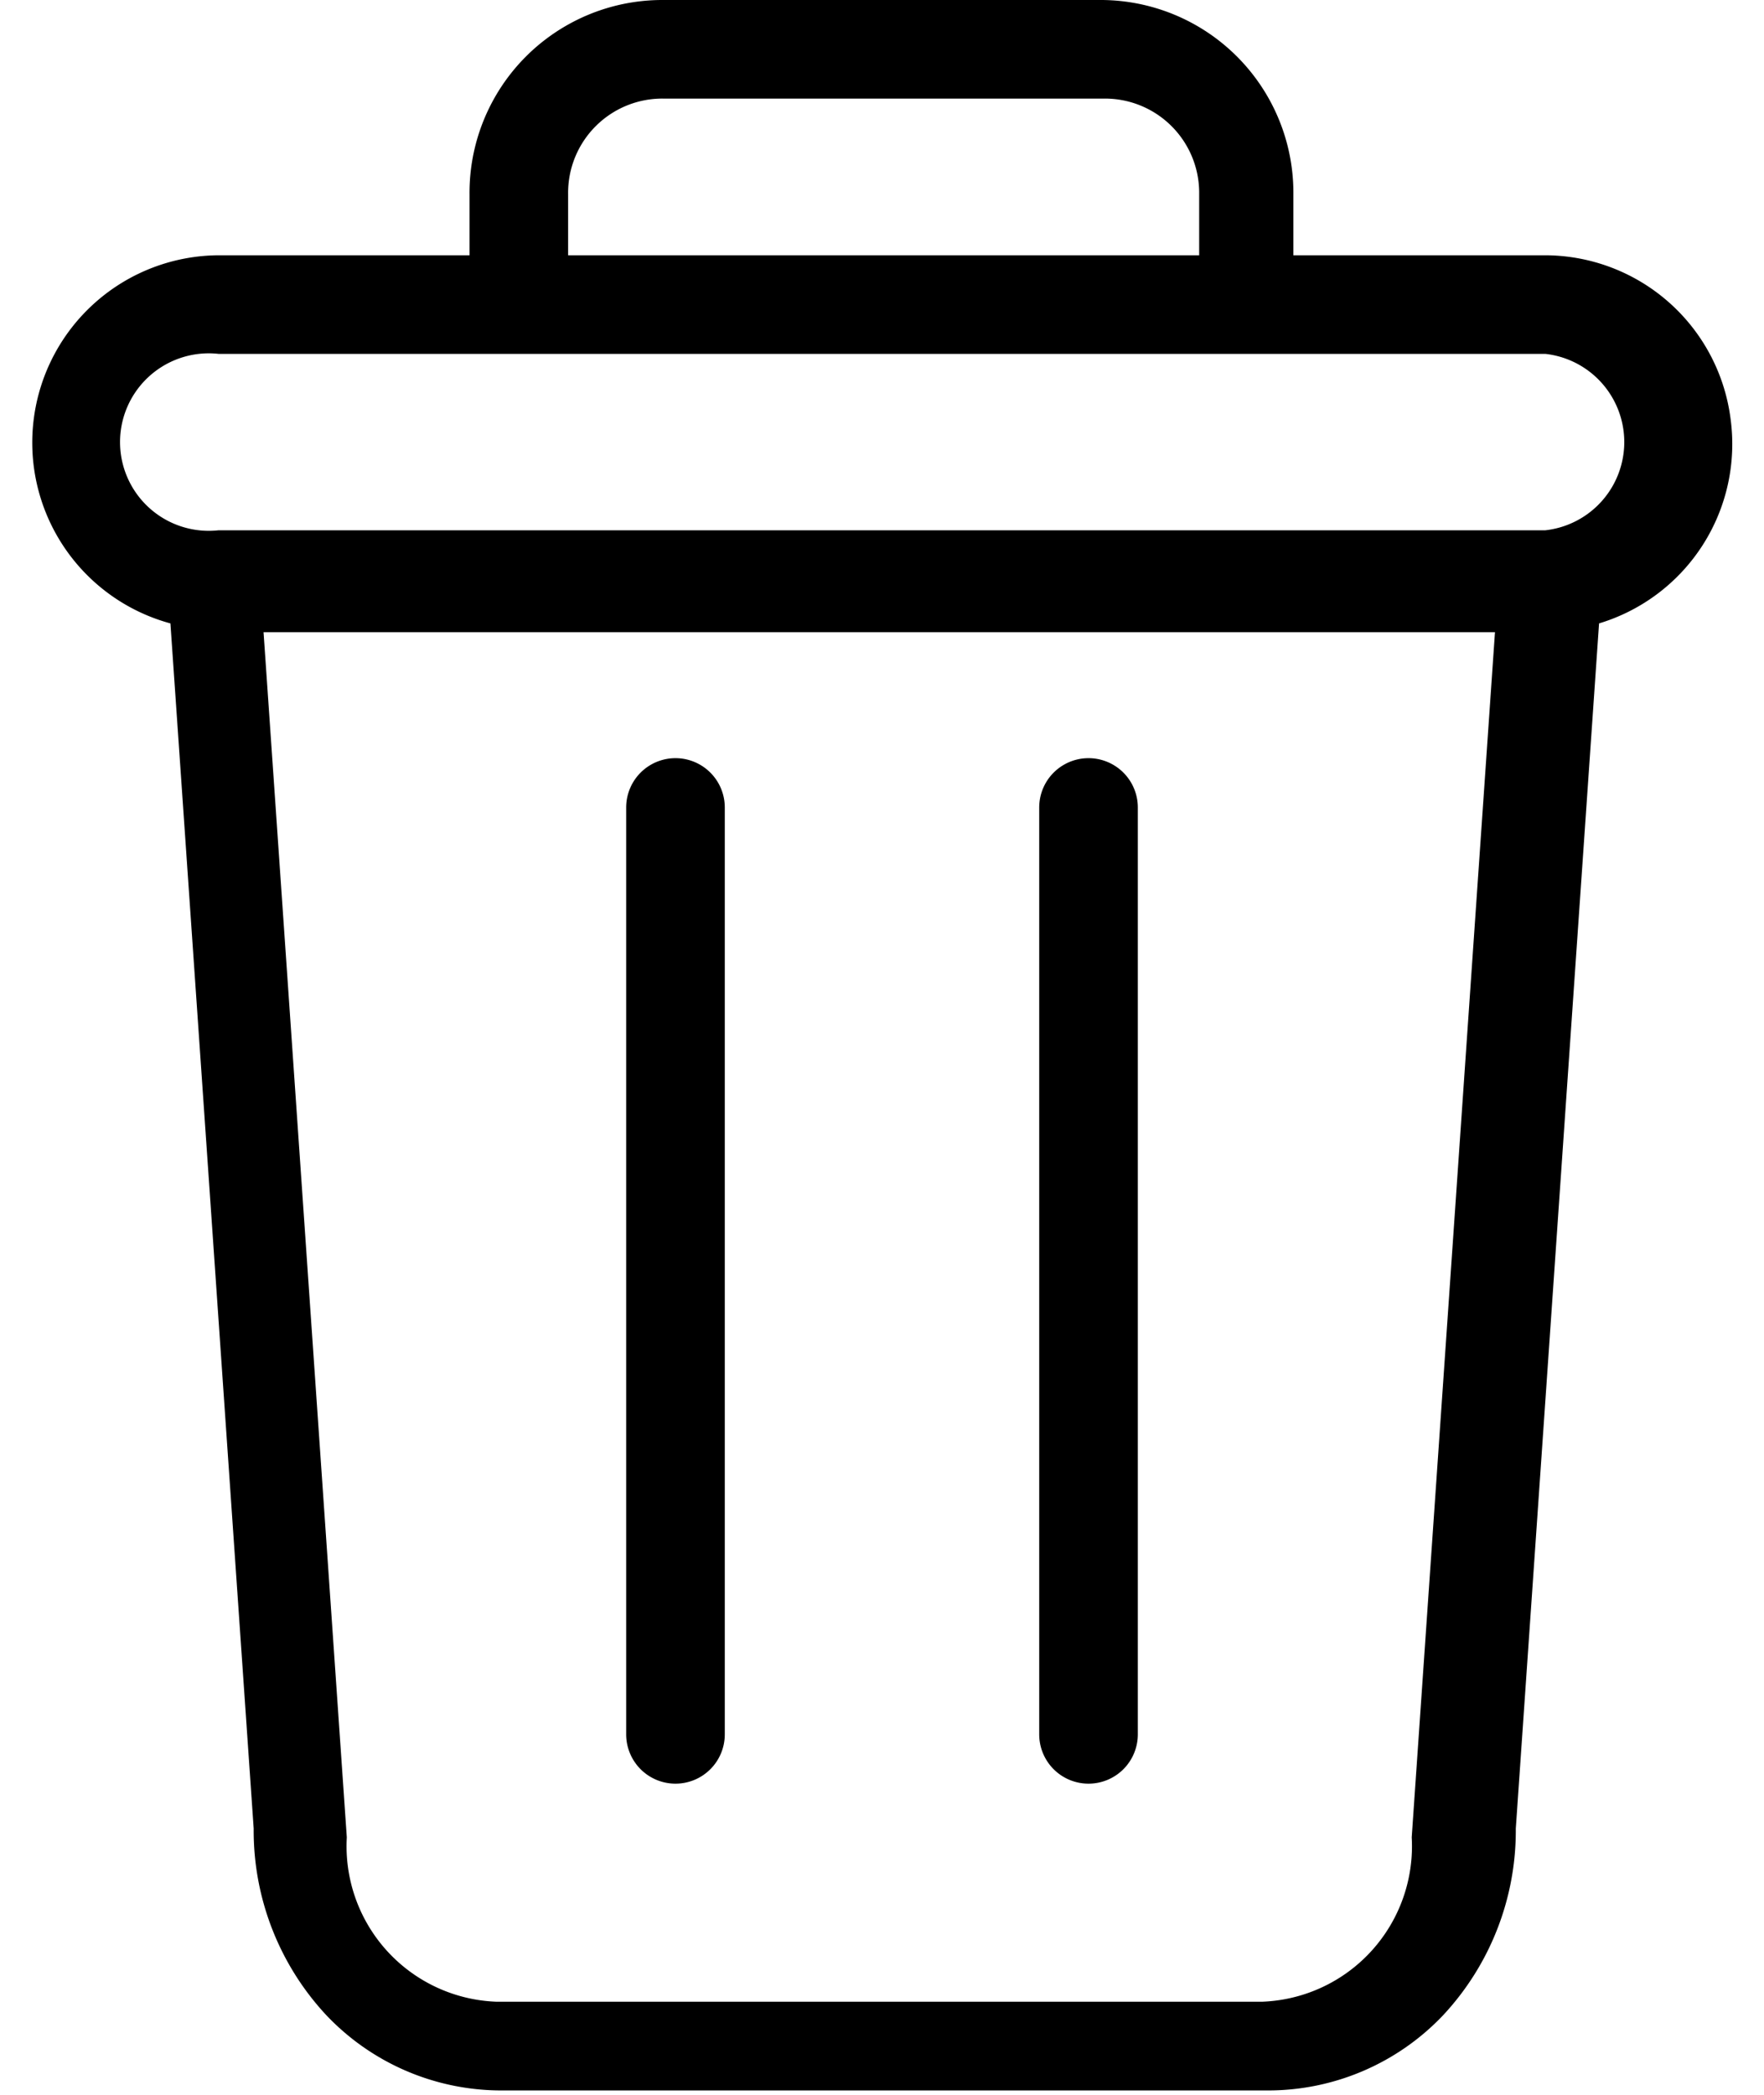<svg xmlns="http://www.w3.org/2000/svg" width="16" height="19" viewBox="0 0 15.53 19.12"><title>delete</title><g id="Слой_2" data-name="Слой 2"><g id="Слой_1-2" data-name="Слой 1"><path d="M9.65,16.28a.45.45,0,0,0,.45-.45V7.37a.45.45,0,0,0-.9,0v8.46A.45.45,0,0,0,9.65,16.28Z"/><path d="M5.88,16.28a.45.45,0,0,0,.45-.45V7.37a.45.45,0,0,0-.9,0v8.46A.45.45,0,0,0,5.88,16.28Z"/><path d="M15.51,3.82a1.71,1.71,0,0,0-1.7-1.49H11.52V1.77A1.76,1.76,0,0,0,9.75,0h-4A1.76,1.76,0,0,0,4,1.77v.56H1.71a1.71,1.71,0,0,0-.44,3.36l.76,11a2.47,2.47,0,0,0,.66,1.7,2.2,2.2,0,0,0,1.6.69h7a2.2,2.2,0,0,0,1.6-.69,2.47,2.47,0,0,0,.66-1.7l.76-11A1.71,1.71,0,0,0,15.51,3.82ZM4.9,1.77A.86.86,0,0,1,5.78.9h4a.86.86,0,0,1,.88.87v.56H4.9Zm7.7,15a1.42,1.42,0,0,1-1.36,1.5h-7a1.42,1.42,0,0,1-1.36-1.5l-.76-11H13.36ZM13.82,4.84H1.71a.81.81,0,1,1,0-1.61H13.82a.81.81,0,0,1,0,1.61Z"/></g></g></svg>
